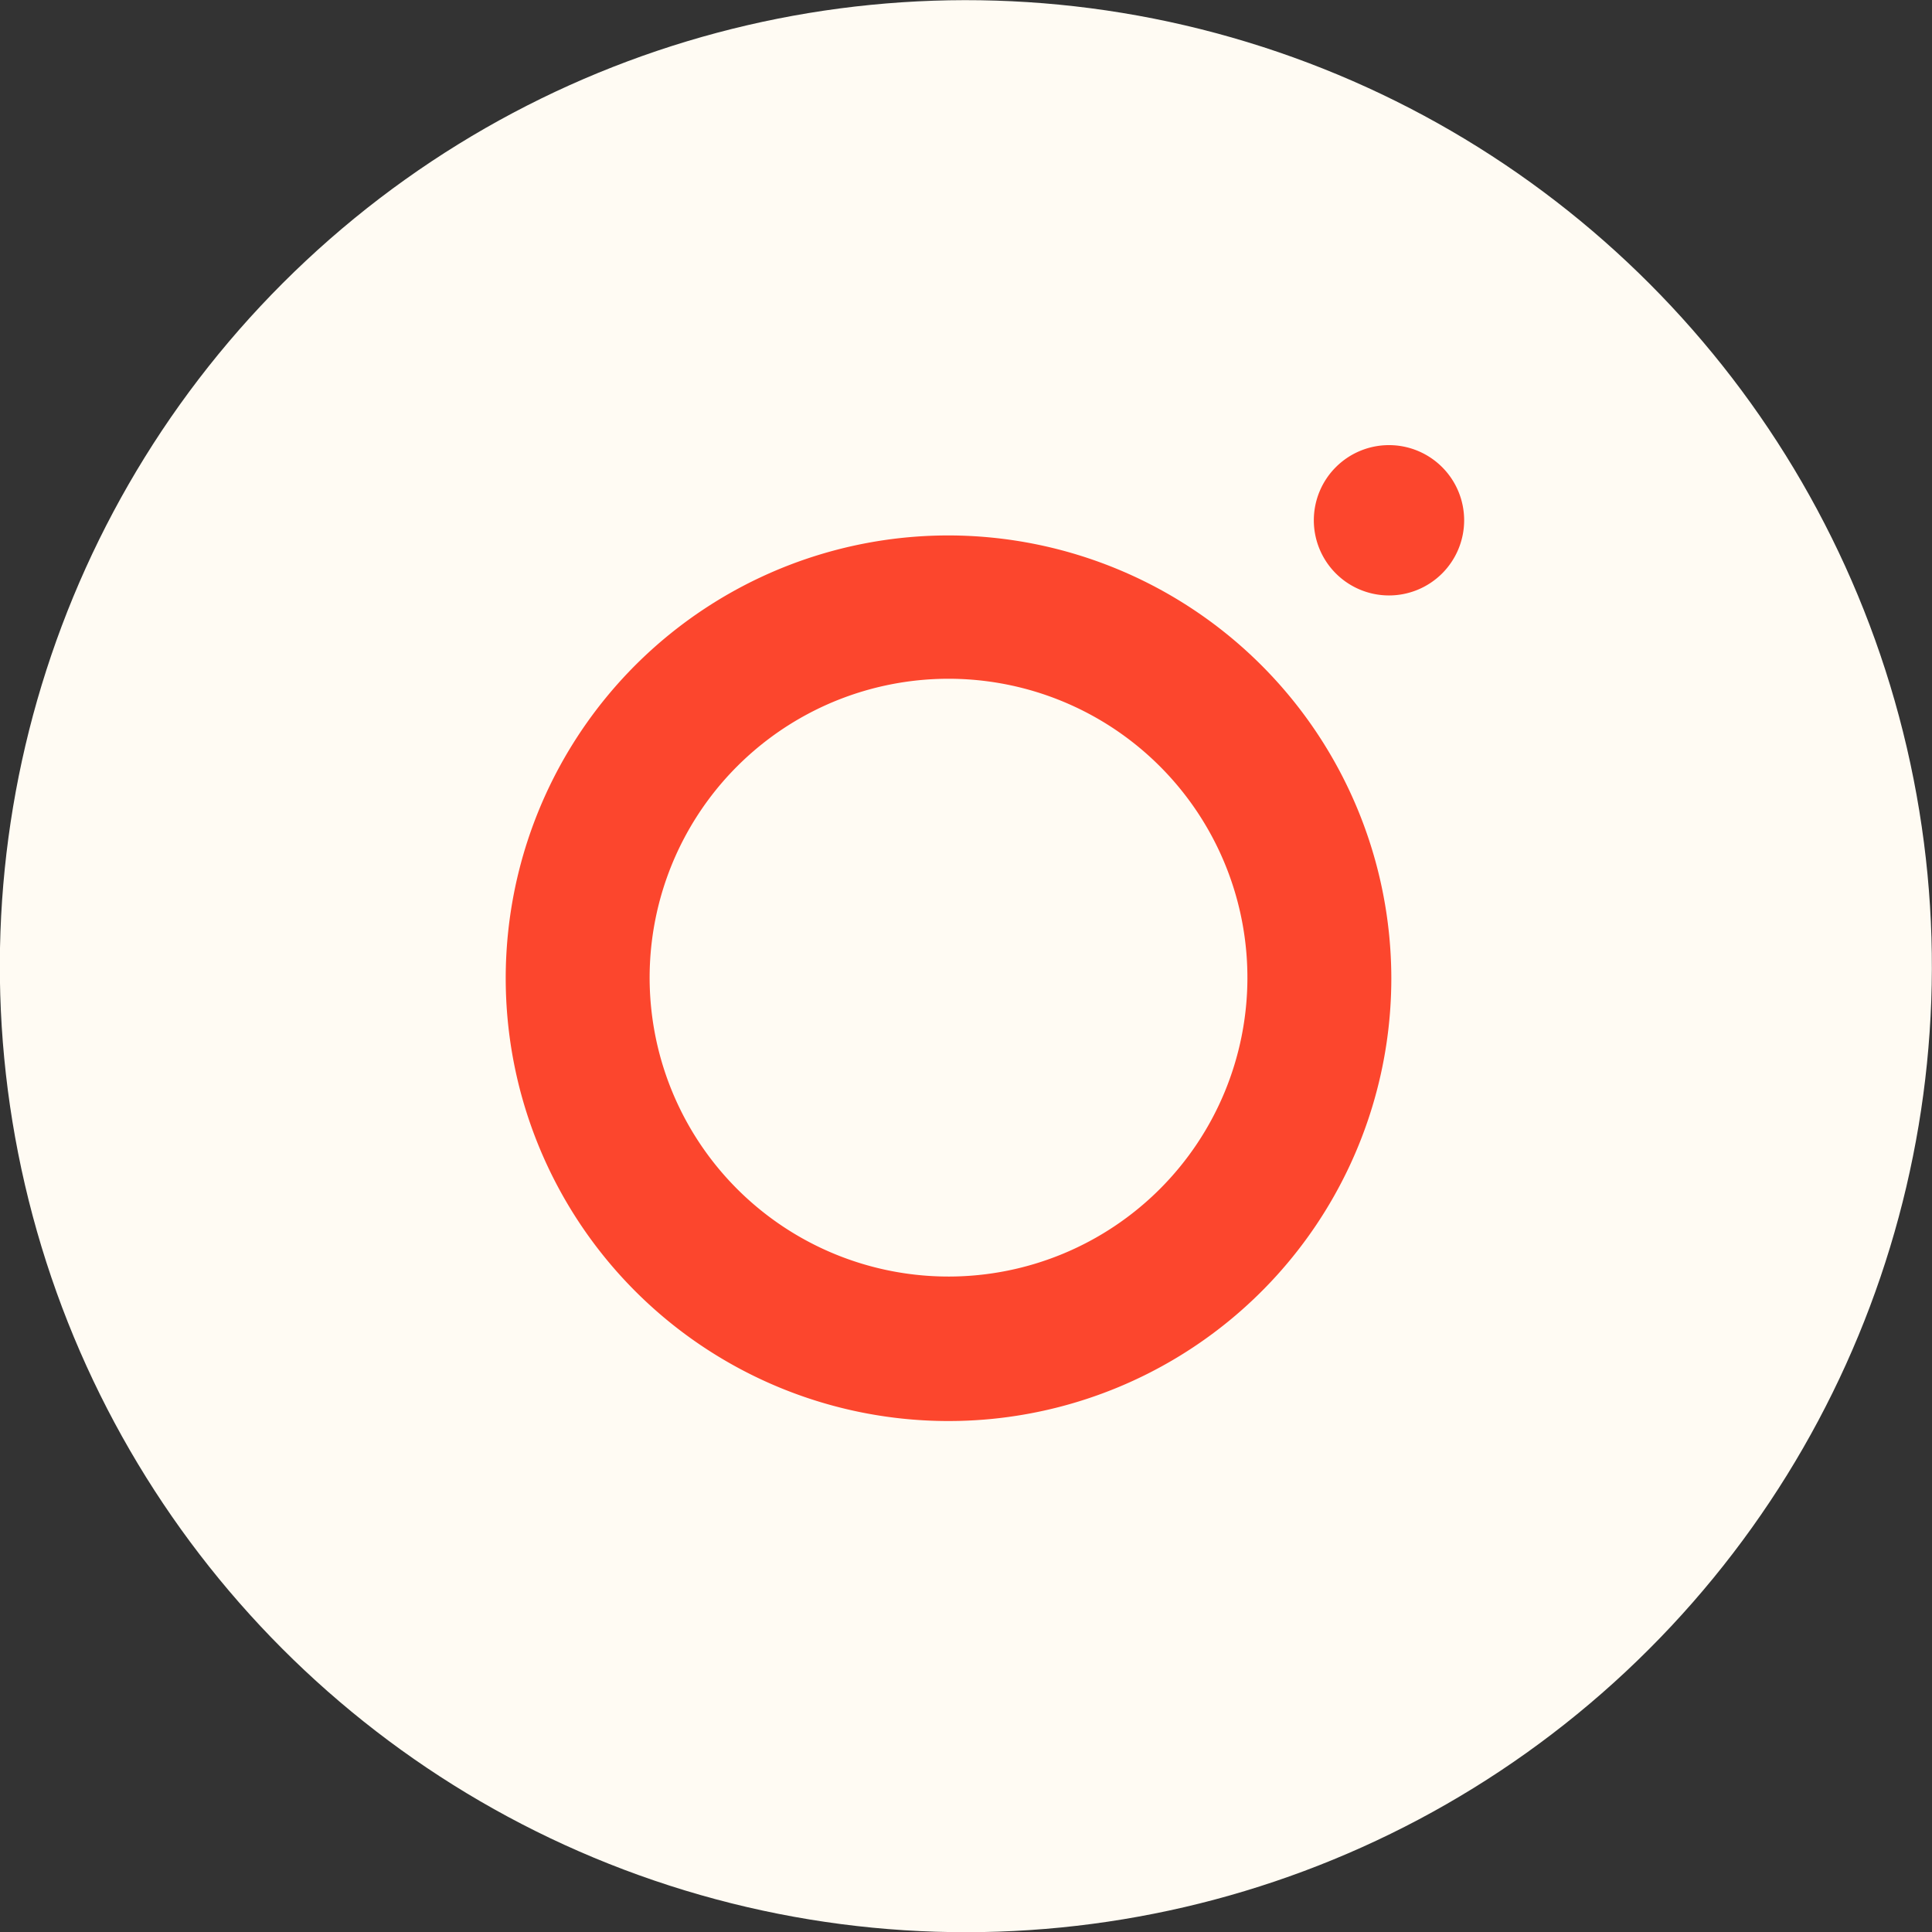 <svg xmlns="http://www.w3.org/2000/svg" width="33.16" height="33.16" viewBox="0 0 33.16 33.16">
  <rect x="0" y="0" width="33.16" height="33.16" fill="#333333" stroke="none"/>
  <defs>
    <style>
      .cls-1 {
        fill: #fffbf3;
      }

      .cls-2 {
        fill: #fc462d;
      }
    </style>
  </defs>
  <g id="圖層_2" data-name="圖層 2">
    <g id="圖層_1-2" data-name="圖層 1">
      <circle class="cls-1" cx="16.58" cy="16.58" r="16.58" transform="translate(-4.11 27.62) rotate(-73.08)"/>
      <g>
        <path class="cls-2" d="M16.29,9.19a7.6,7.6,0,1,0,7.59,7.6A7.61,7.61,0,0,0,16.29,9.19Zm0,12.72a5.13,5.13,0,1,1,5.12-5.12A5.13,5.13,0,0,1,16.29,21.91Z"/>
        <path class="cls-2" d="M23.85,7.64a1.29,1.29,0,1,0,1.28,1.29A1.29,1.29,0,0,0,23.85,7.64Z"/>
      </g>
    </g>
  </g>
</svg>
